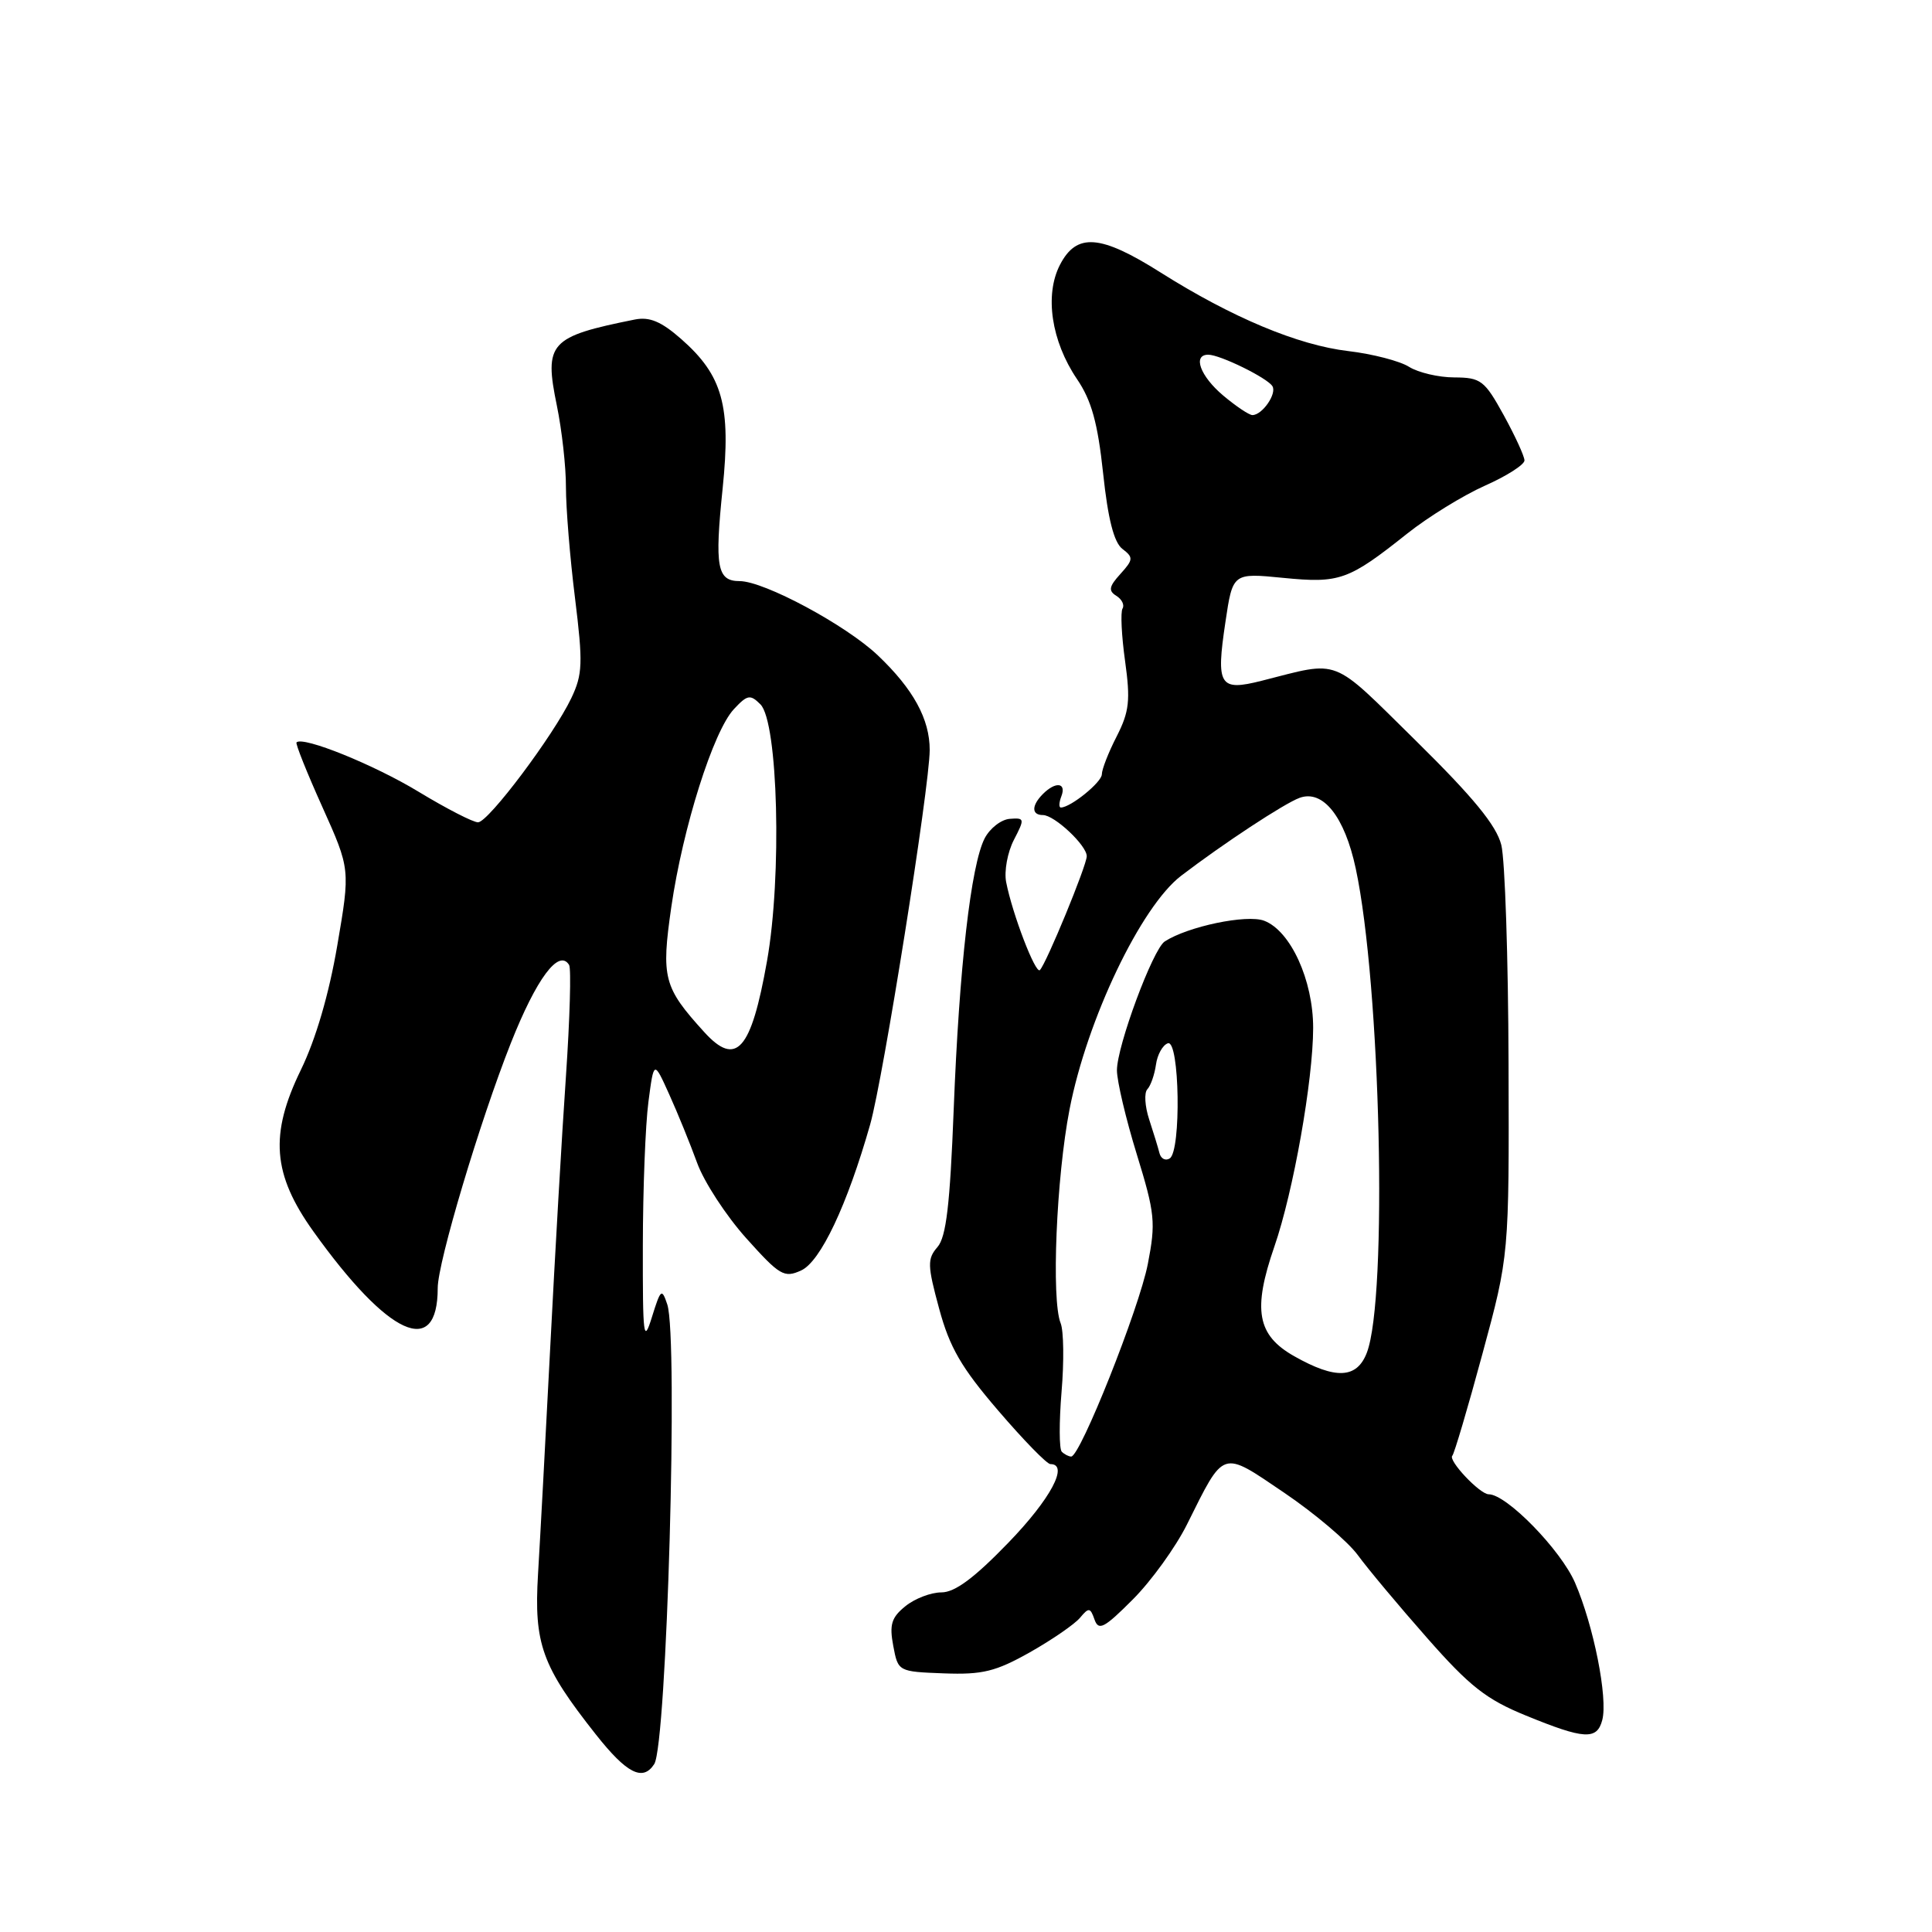 <?xml version="1.0" encoding="UTF-8" standalone="no"?>
<!DOCTYPE svg PUBLIC "-//W3C//DTD SVG 1.1//EN" "http://www.w3.org/Graphics/SVG/1.1/DTD/svg11.dtd" >
<svg xmlns="http://www.w3.org/2000/svg" xmlns:xlink="http://www.w3.org/1999/xlink" version="1.1" viewBox="0 0 256 256">
 <g >
 <path fill="currentColor"
d=" M 86.69 233.75 C 88.36 231.16 89.89 177.28 88.42 172.85 C 87.69 170.67 87.55 170.78 86.39 174.50 C 85.27 178.12 85.16 177.21 85.18 165.00 C 85.19 157.57 85.52 149.03 85.92 146.00 C 86.64 140.50 86.64 140.50 88.67 145.00 C 89.79 147.47 91.45 151.56 92.37 154.08 C 93.28 156.60 96.21 161.09 98.87 164.06 C 103.32 169.02 103.90 169.37 106.16 168.34 C 108.72 167.17 112.26 159.69 115.30 149.00 C 117.03 142.91 123.17 104.30 123.19 99.39 C 123.20 95.30 121.03 91.32 116.33 86.85 C 112.12 82.84 101.25 77.00 98.00 77.00 C 95.02 77.00 94.68 75.13 95.75 64.76 C 96.88 53.77 95.77 49.76 90.26 44.92 C 87.61 42.59 86.06 41.95 84.11 42.34 C 72.81 44.61 72.07 45.42 73.79 53.76 C 74.45 56.98 75.00 61.84 74.99 64.56 C 74.99 67.28 75.52 73.88 76.19 79.23 C 77.26 87.90 77.20 89.35 75.70 92.51 C 73.34 97.45 64.74 108.91 63.35 108.96 C 62.72 108.98 59.18 107.16 55.48 104.92 C 49.59 101.34 40.15 97.52 39.29 98.37 C 39.13 98.54 40.67 102.39 42.71 106.92 C 46.42 115.18 46.42 115.18 44.69 125.29 C 43.59 131.73 41.84 137.72 39.86 141.78 C 35.70 150.32 36.11 155.60 41.51 163.15 C 51.47 177.07 58.00 180.05 58.00 170.67 C 58.00 167.28 63.57 148.63 67.68 138.24 C 71.08 129.66 74.05 125.66 75.41 127.86 C 75.70 128.33 75.51 134.97 74.99 142.61 C 74.46 150.25 73.53 166.40 72.91 178.50 C 72.29 190.60 71.56 204.15 71.29 208.60 C 70.74 217.83 71.80 220.77 78.95 229.82 C 83.05 235.01 85.18 236.09 86.69 233.75 Z  M 212.31 227.91 C 213.07 225.00 211.17 215.43 208.70 209.72 C 206.81 205.36 199.63 198.00 197.26 198.00 C 196.09 198.00 191.84 193.50 192.44 192.89 C 192.69 192.64 194.49 186.57 196.43 179.39 C 199.97 166.35 199.97 166.35 199.89 140.92 C 199.85 126.94 199.42 113.91 198.93 111.96 C 198.28 109.37 195.22 105.65 187.62 98.16 C 176.20 86.93 177.75 87.53 167.16 90.21 C 161.58 91.62 161.11 90.86 162.37 82.46 C 163.34 75.91 163.34 75.91 170.02 76.57 C 177.53 77.31 178.67 76.90 186.48 70.69 C 189.24 68.50 193.86 65.65 196.75 64.36 C 199.64 63.08 202.00 61.57 202.00 61.01 C 202.00 60.46 200.76 57.76 199.25 55.01 C 196.71 50.40 196.22 50.03 192.71 50.01 C 190.63 50.01 187.93 49.37 186.71 48.61 C 185.50 47.84 181.87 46.90 178.66 46.52 C 171.99 45.74 163.22 42.06 153.79 36.11 C 145.80 31.06 142.66 30.82 140.45 35.09 C 138.39 39.08 139.30 45.19 142.70 50.22 C 144.63 53.05 145.45 56.02 146.17 62.72 C 146.81 68.78 147.61 71.88 148.72 72.73 C 150.20 73.86 150.18 74.15 148.46 76.05 C 146.95 77.71 146.84 78.28 147.92 78.95 C 148.65 79.40 149.03 80.16 148.74 80.64 C 148.46 81.11 148.61 84.25 149.08 87.60 C 149.80 92.79 149.64 94.29 147.97 97.57 C 146.88 99.69 146.00 101.95 146.00 102.60 C 146.00 103.64 141.86 107.00 140.57 107.00 C 140.29 107.00 140.32 106.33 140.64 105.50 C 141.33 103.70 139.88 103.52 138.20 105.20 C 136.67 106.73 136.66 108.00 138.19 108.00 C 139.72 108.00 144.00 112.02 144.00 113.45 C 144.00 114.67 138.64 127.69 137.79 128.54 C 137.22 129.12 134.15 121.13 133.32 116.88 C 133.04 115.44 133.50 112.93 134.34 111.30 C 135.80 108.48 135.78 108.35 133.81 108.50 C 132.67 108.58 131.18 109.74 130.48 111.07 C 128.65 114.61 127.10 128.19 126.37 147.00 C 125.88 159.62 125.38 163.91 124.22 165.24 C 122.86 166.81 122.88 167.66 124.44 173.40 C 125.83 178.54 127.38 181.22 132.26 186.90 C 135.61 190.81 138.72 194.00 139.18 194.00 C 141.68 194.00 139.22 198.62 133.63 204.40 C 129.09 209.10 126.53 211.00 124.74 211.00 C 123.35 211.00 121.21 211.82 119.97 212.83 C 118.12 214.32 117.83 215.27 118.36 218.08 C 119.00 221.49 119.01 221.50 125.06 221.73 C 130.20 221.92 131.93 221.49 136.48 218.93 C 139.43 217.26 142.42 215.20 143.12 214.35 C 144.27 212.97 144.47 213.00 145.03 214.60 C 145.57 216.13 146.31 215.74 150.10 211.94 C 152.54 209.50 155.77 205.03 157.28 202.00 C 162.29 191.95 161.78 192.12 170.17 197.80 C 174.20 200.53 178.58 204.24 179.91 206.05 C 181.23 207.86 185.37 212.81 189.10 217.04 C 194.74 223.45 196.94 225.18 202.19 227.32 C 209.93 230.49 211.61 230.59 212.31 227.91 Z  M 93.31 136.75 C 87.92 130.82 87.60 129.58 88.95 120.19 C 90.48 109.65 94.51 96.90 97.24 93.97 C 99.03 92.05 99.41 91.98 100.76 93.33 C 103.10 95.67 103.63 116.13 101.63 127.36 C 99.53 139.21 97.56 141.43 93.31 136.75 Z  M 140.69 192.36 C 140.34 192.01 140.33 188.44 140.66 184.44 C 141.00 180.44 140.95 176.34 140.54 175.33 C 139.29 172.25 139.97 155.99 141.72 147.00 C 144.03 135.08 151.18 120.12 156.50 116.05 C 162.06 111.80 170.17 106.46 172.20 105.72 C 175.30 104.59 178.17 108.20 179.64 115.07 C 182.95 130.53 183.90 172.00 181.11 179.25 C 179.79 182.68 176.99 182.81 171.50 179.71 C 166.56 176.92 165.96 173.56 168.87 165.15 C 171.38 157.89 173.99 143.15 174.00 136.21 C 174.00 129.88 171.01 123.33 167.50 122.00 C 165.20 121.13 157.39 122.76 154.33 124.75 C 152.76 125.78 148.00 138.60 148.00 141.82 C 148.00 143.24 149.18 148.25 150.63 152.95 C 153.05 160.81 153.16 161.98 152.09 167.50 C 150.94 173.39 143.14 193.00 141.94 193.00 C 141.61 193.00 141.04 192.71 140.69 192.36 Z  M 153.64 152.81 C 153.46 152.09 152.84 150.07 152.27 148.33 C 151.70 146.59 151.59 144.79 152.03 144.33 C 152.47 143.87 152.98 142.41 153.17 141.08 C 153.35 139.75 154.06 138.47 154.75 138.24 C 156.31 137.73 156.54 152.55 154.99 153.50 C 154.44 153.85 153.83 153.54 153.64 152.81 Z  M 162.08 52.41 C 159.03 49.84 157.99 47.00 160.10 47.00 C 161.66 47.00 167.92 50.07 168.60 51.17 C 169.22 52.16 167.26 55.00 165.95 55.00 C 165.51 55.00 163.77 53.83 162.08 52.41 Z "/>
</g>
</svg>